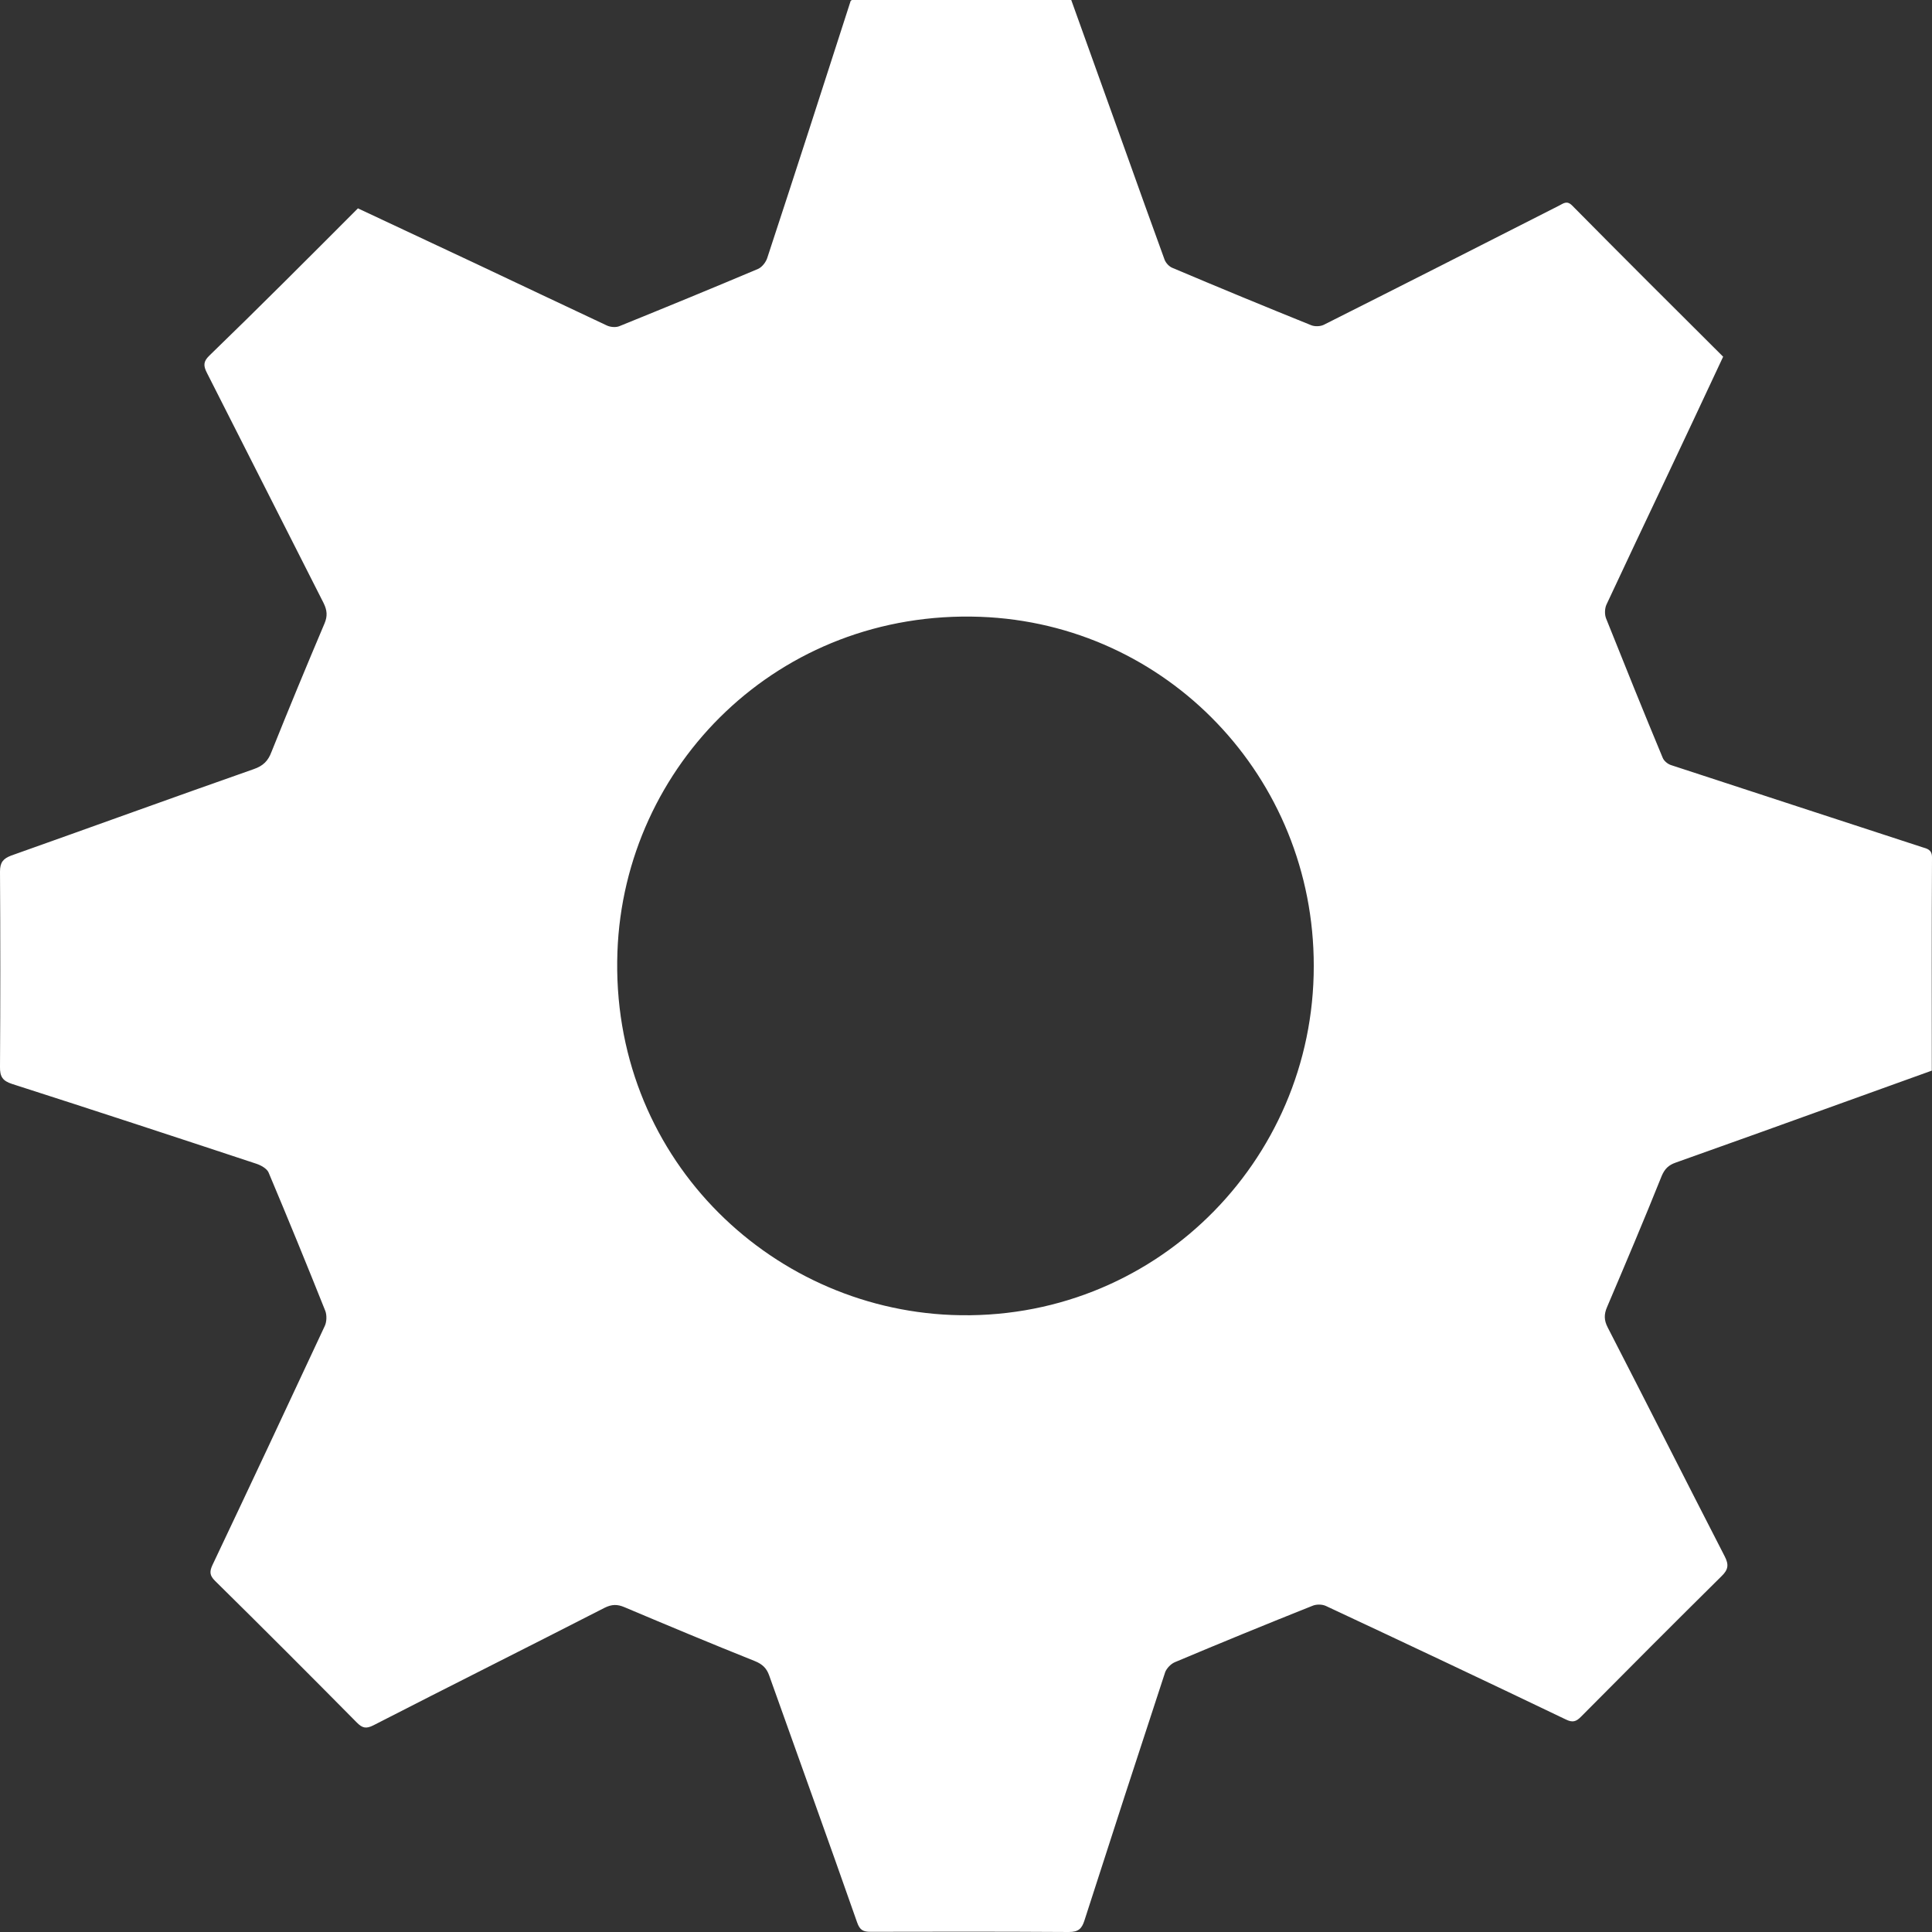 <svg width="19" height="19" viewBox="0 0 19 19" fill="none" xmlns="http://www.w3.org/2000/svg">
<rect x="0" y="0" width="19" height="19" fill="#333333" stroke="none"/>
<path d="M3.52 2.049C3.904 2.229 4.283 2.407 4.665 2.586C5.099 2.791 5.534 2.997 5.968 3.201C6.004 3.218 6.059 3.222 6.093 3.207C6.549 3.022 7.002 2.836 7.454 2.645C7.494 2.628 7.534 2.577 7.547 2.532C7.823 1.693 8.094 0.853 8.365 0.011C8.365 0.008 8.369 0.006 8.378 0C9.092 0 9.813 0 10.535 0C10.711 0.492 10.889 0.984 11.065 1.476C11.194 1.837 11.322 2.195 11.453 2.554C11.466 2.588 11.5 2.624 11.534 2.636C11.985 2.827 12.438 3.014 12.894 3.198C12.93 3.213 12.985 3.211 13.019 3.194C13.791 2.806 14.562 2.414 15.331 2.023C15.374 2.002 15.408 1.968 15.461 2.021C15.952 2.518 16.448 3.012 16.946 3.508C16.753 3.92 16.561 4.331 16.368 4.738C16.177 5.141 15.986 5.544 15.798 5.947C15.781 5.985 15.779 6.045 15.796 6.085C15.978 6.541 16.162 6.997 16.351 7.451C16.363 7.483 16.402 7.515 16.436 7.525C17.258 7.795 18.08 8.062 18.902 8.331C18.949 8.346 19 8.353 19 8.431C18.996 9.127 18.998 9.822 18.998 10.529C18.712 10.633 18.426 10.734 18.14 10.838C17.586 11.038 17.033 11.237 16.478 11.434C16.41 11.458 16.372 11.494 16.342 11.564C16.169 11.996 15.986 12.427 15.804 12.855C15.774 12.925 15.774 12.983 15.81 13.053C16.196 13.803 16.576 14.556 16.961 15.305C17.004 15.388 16.997 15.437 16.929 15.502C16.467 15.959 16.008 16.419 15.55 16.881C15.501 16.932 15.465 16.943 15.397 16.909C14.613 16.533 13.827 16.162 13.038 15.793C13 15.776 12.943 15.776 12.905 15.793C12.453 15.973 12.002 16.158 11.553 16.347C11.514 16.364 11.474 16.406 11.459 16.444C11.192 17.256 10.927 18.071 10.665 18.886C10.639 18.968 10.605 19 10.512 19C9.861 18.996 9.213 18.996 8.562 18.998C8.49 18.998 8.456 18.983 8.429 18.905C8.145 18.094 7.852 17.286 7.564 16.476C7.539 16.406 7.498 16.366 7.424 16.336C6.994 16.164 6.568 15.986 6.142 15.806C6.072 15.776 6.017 15.776 5.945 15.812C5.188 16.2 4.427 16.58 3.671 16.968C3.599 17.004 3.563 16.994 3.51 16.941C3.048 16.474 2.584 16.009 2.115 15.547C2.064 15.496 2.058 15.46 2.088 15.394C2.459 14.612 2.827 13.827 3.194 13.04C3.213 13 3.215 12.936 3.2 12.894C3.018 12.438 2.832 11.984 2.641 11.53C2.624 11.492 2.567 11.46 2.522 11.445C1.721 11.18 0.92 10.917 0.119 10.66C0.026 10.63 -0.002 10.588 0 10.491C0.004 9.85 0.004 9.212 0 8.571C0 8.48 0.032 8.444 0.11 8.414C0.905 8.132 1.7 7.843 2.495 7.564C2.588 7.532 2.637 7.483 2.67 7.394C2.84 6.97 3.014 6.55 3.192 6.13C3.222 6.058 3.217 6.002 3.183 5.932C2.8 5.177 2.418 4.422 2.035 3.667C1.999 3.597 1.999 3.555 2.058 3.498C2.55 3.022 3.033 2.537 3.52 2.049ZM12.92 9.5C12.922 7.644 11.476 6.134 9.641 6.066C7.659 5.994 6.138 7.525 6.072 9.362C6 11.356 7.549 12.86 9.359 12.932C11.336 13.01 12.922 11.428 12.92 9.5Z" fill="white"/>
</svg>
